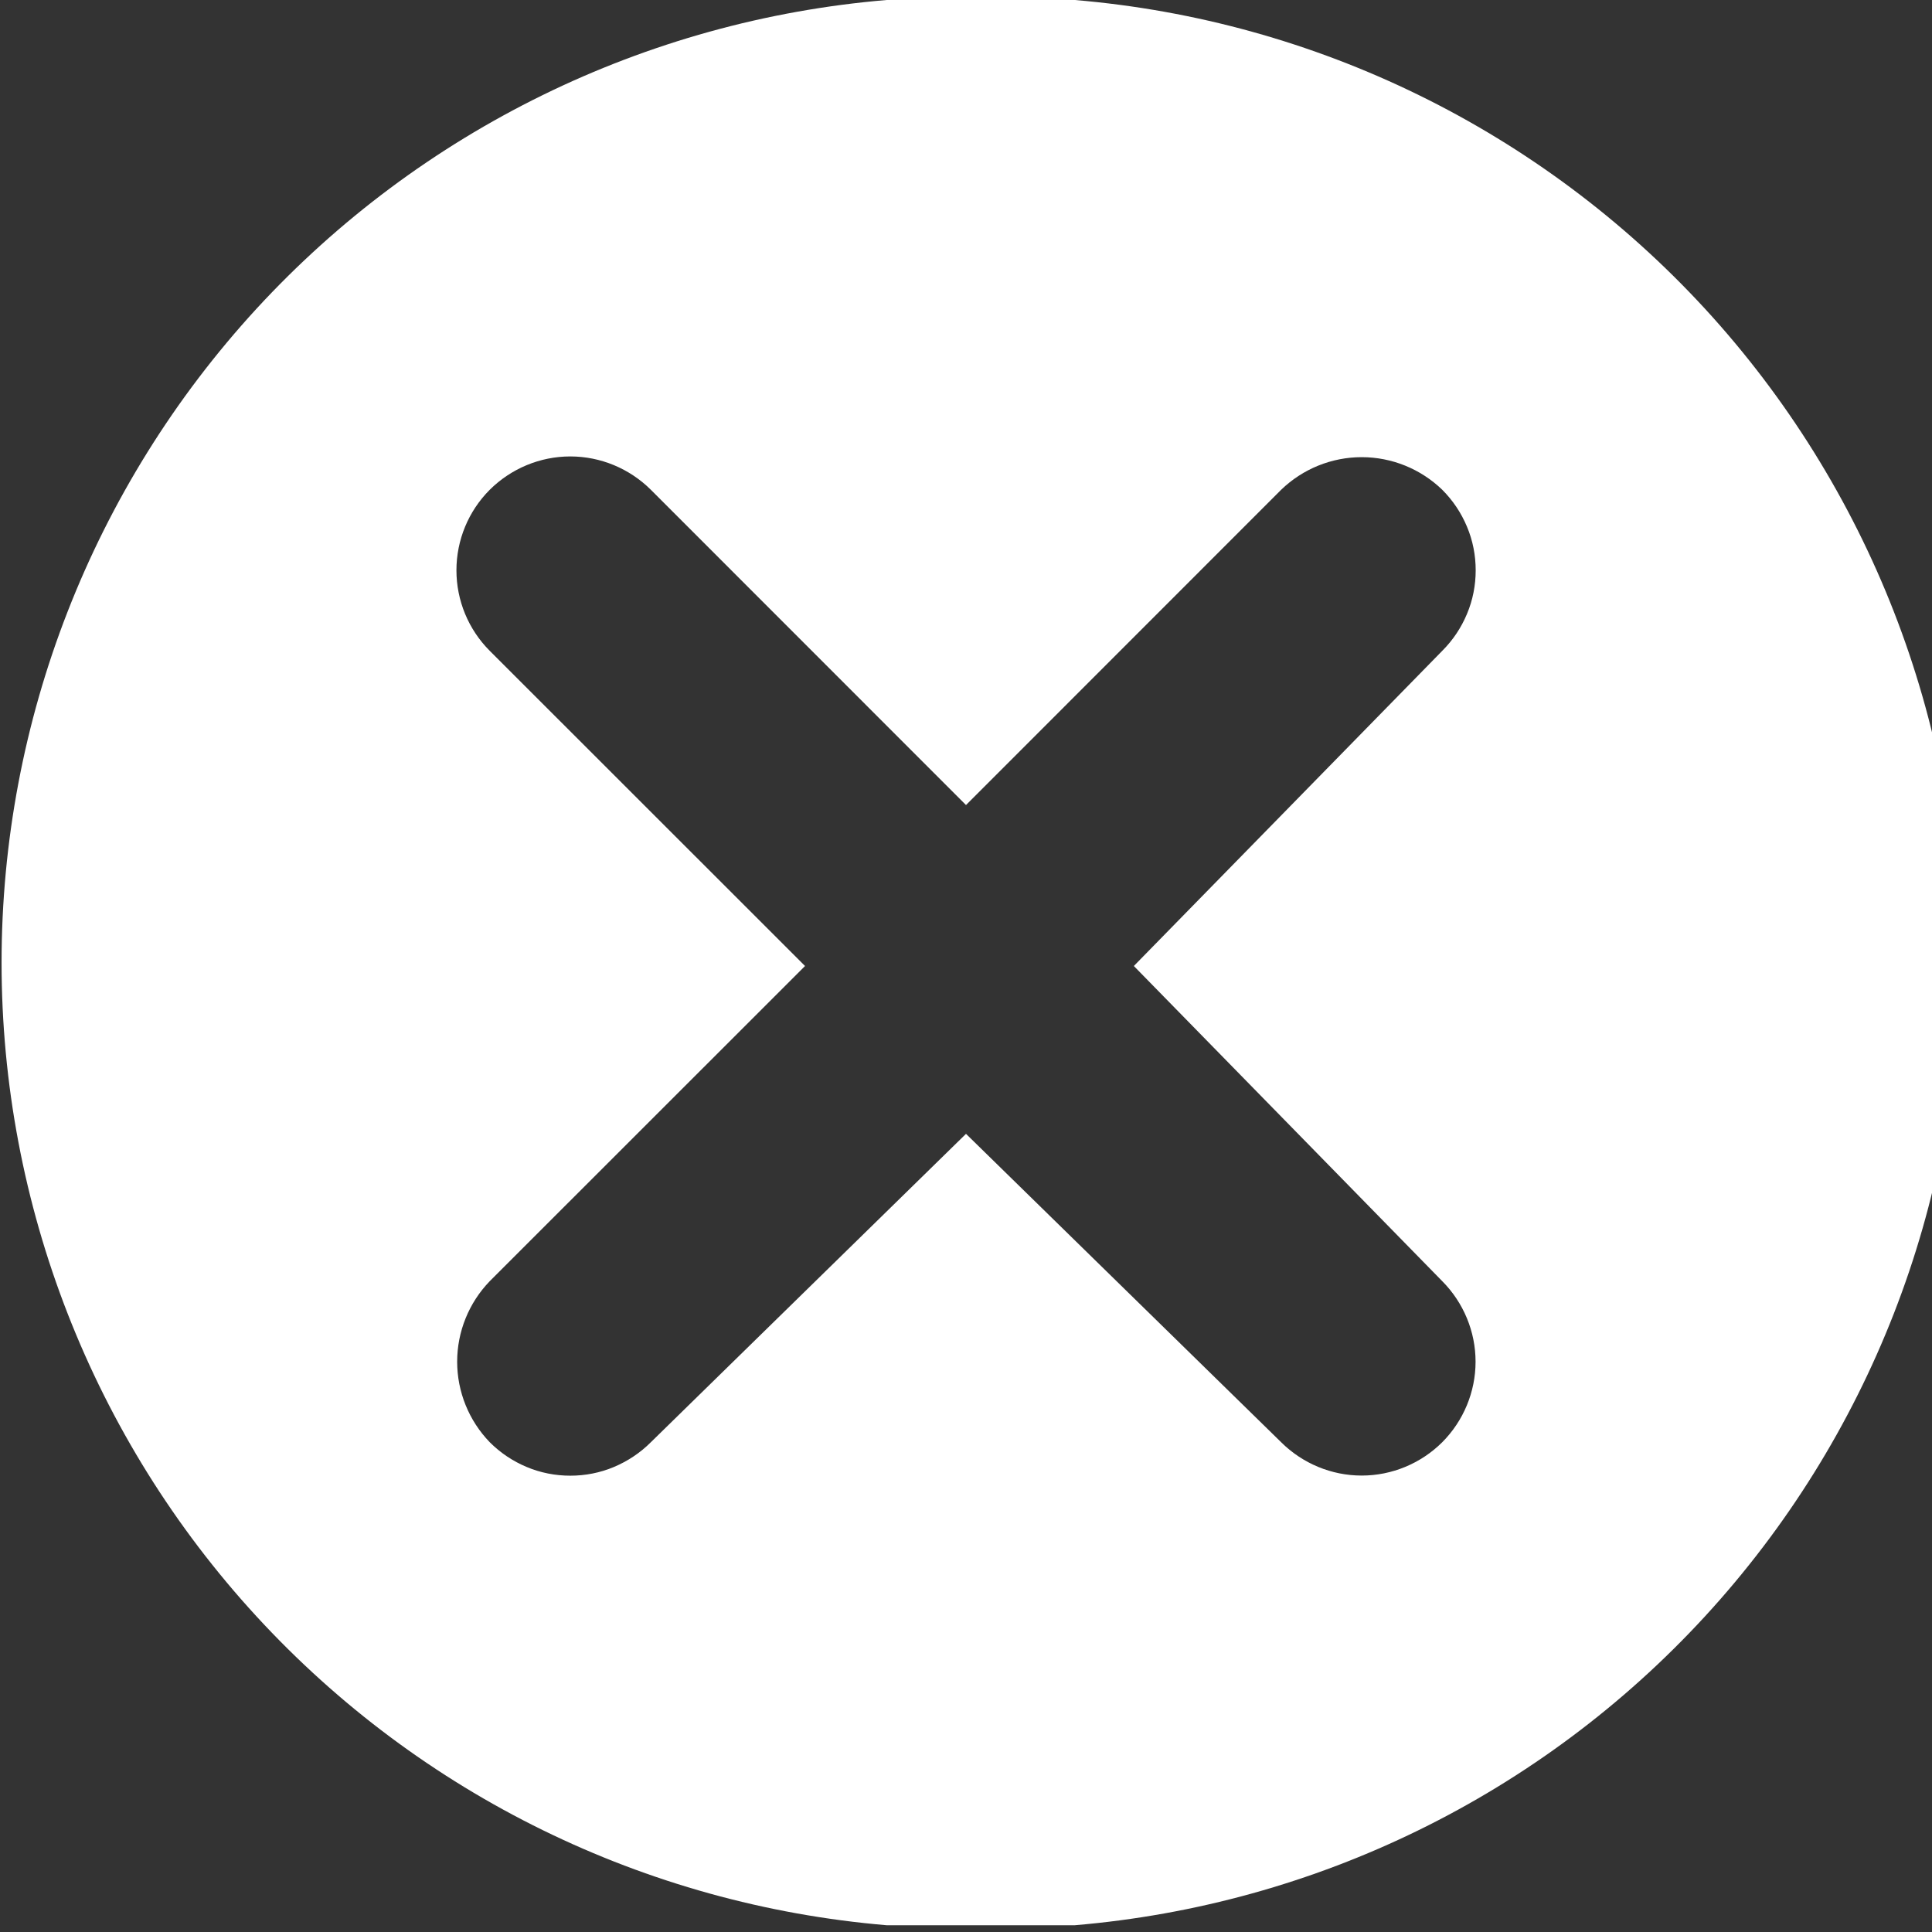 <svg width="16" height="16" viewBox="0 0 16 16" fill="none" xmlns="http://www.w3.org/2000/svg">
<rect x="0" y="0" width="16" height="16" fill="#333333" stroke="none"/>
<g clip-path="url(#clip0)">
<path d="M8.901 0H8H7.343C5.344 0.168 3.482 1.081 2.124 2.557C0.767 4.034 0.013 5.966 0.013 7.972C0.013 9.977 0.767 11.91 2.124 13.386C3.482 14.863 5.344 15.775 7.343 15.944H8H8.901C10.9 15.775 12.762 14.863 14.12 13.386C15.477 11.91 16.231 9.977 16.231 7.972C16.231 5.966 15.477 4.034 14.12 2.557C12.762 1.081 10.9 0.168 8.901 0V0ZM11.944 10.61C12.12 10.787 12.22 11.027 12.22 11.277C12.22 11.527 12.12 11.767 11.944 11.944C11.767 12.12 11.527 12.22 11.277 12.22C11.027 12.22 10.787 12.12 10.61 11.944L8 9.39L5.39 11.944C5.302 12.032 5.198 12.101 5.084 12.149C4.97 12.197 4.847 12.221 4.723 12.221C4.599 12.221 4.476 12.197 4.362 12.149C4.247 12.101 4.144 12.032 4.056 11.944C3.883 11.765 3.786 11.526 3.786 11.277C3.786 11.028 3.883 10.789 4.056 10.61L6.667 8L4.056 5.39C3.879 5.213 3.78 4.973 3.78 4.723C3.78 4.473 3.879 4.233 4.056 4.056C4.233 3.88 4.473 3.78 4.723 3.78C4.973 3.78 5.213 3.88 5.39 4.056L8 6.667L10.61 4.056C10.789 3.883 11.028 3.786 11.277 3.786C11.526 3.786 11.765 3.883 11.944 4.056C12.032 4.144 12.101 4.247 12.149 4.362C12.197 4.476 12.221 4.599 12.221 4.723C12.221 4.847 12.197 4.97 12.149 5.084C12.101 5.199 12.032 5.302 11.944 5.39L9.39 8L11.944 10.61Z" fill="white"/>
</g>
<defs>
<clipPath id="clip0">
<rect width="16" height="16" fill="white"/>
</clipPath>
</defs>
</svg>
